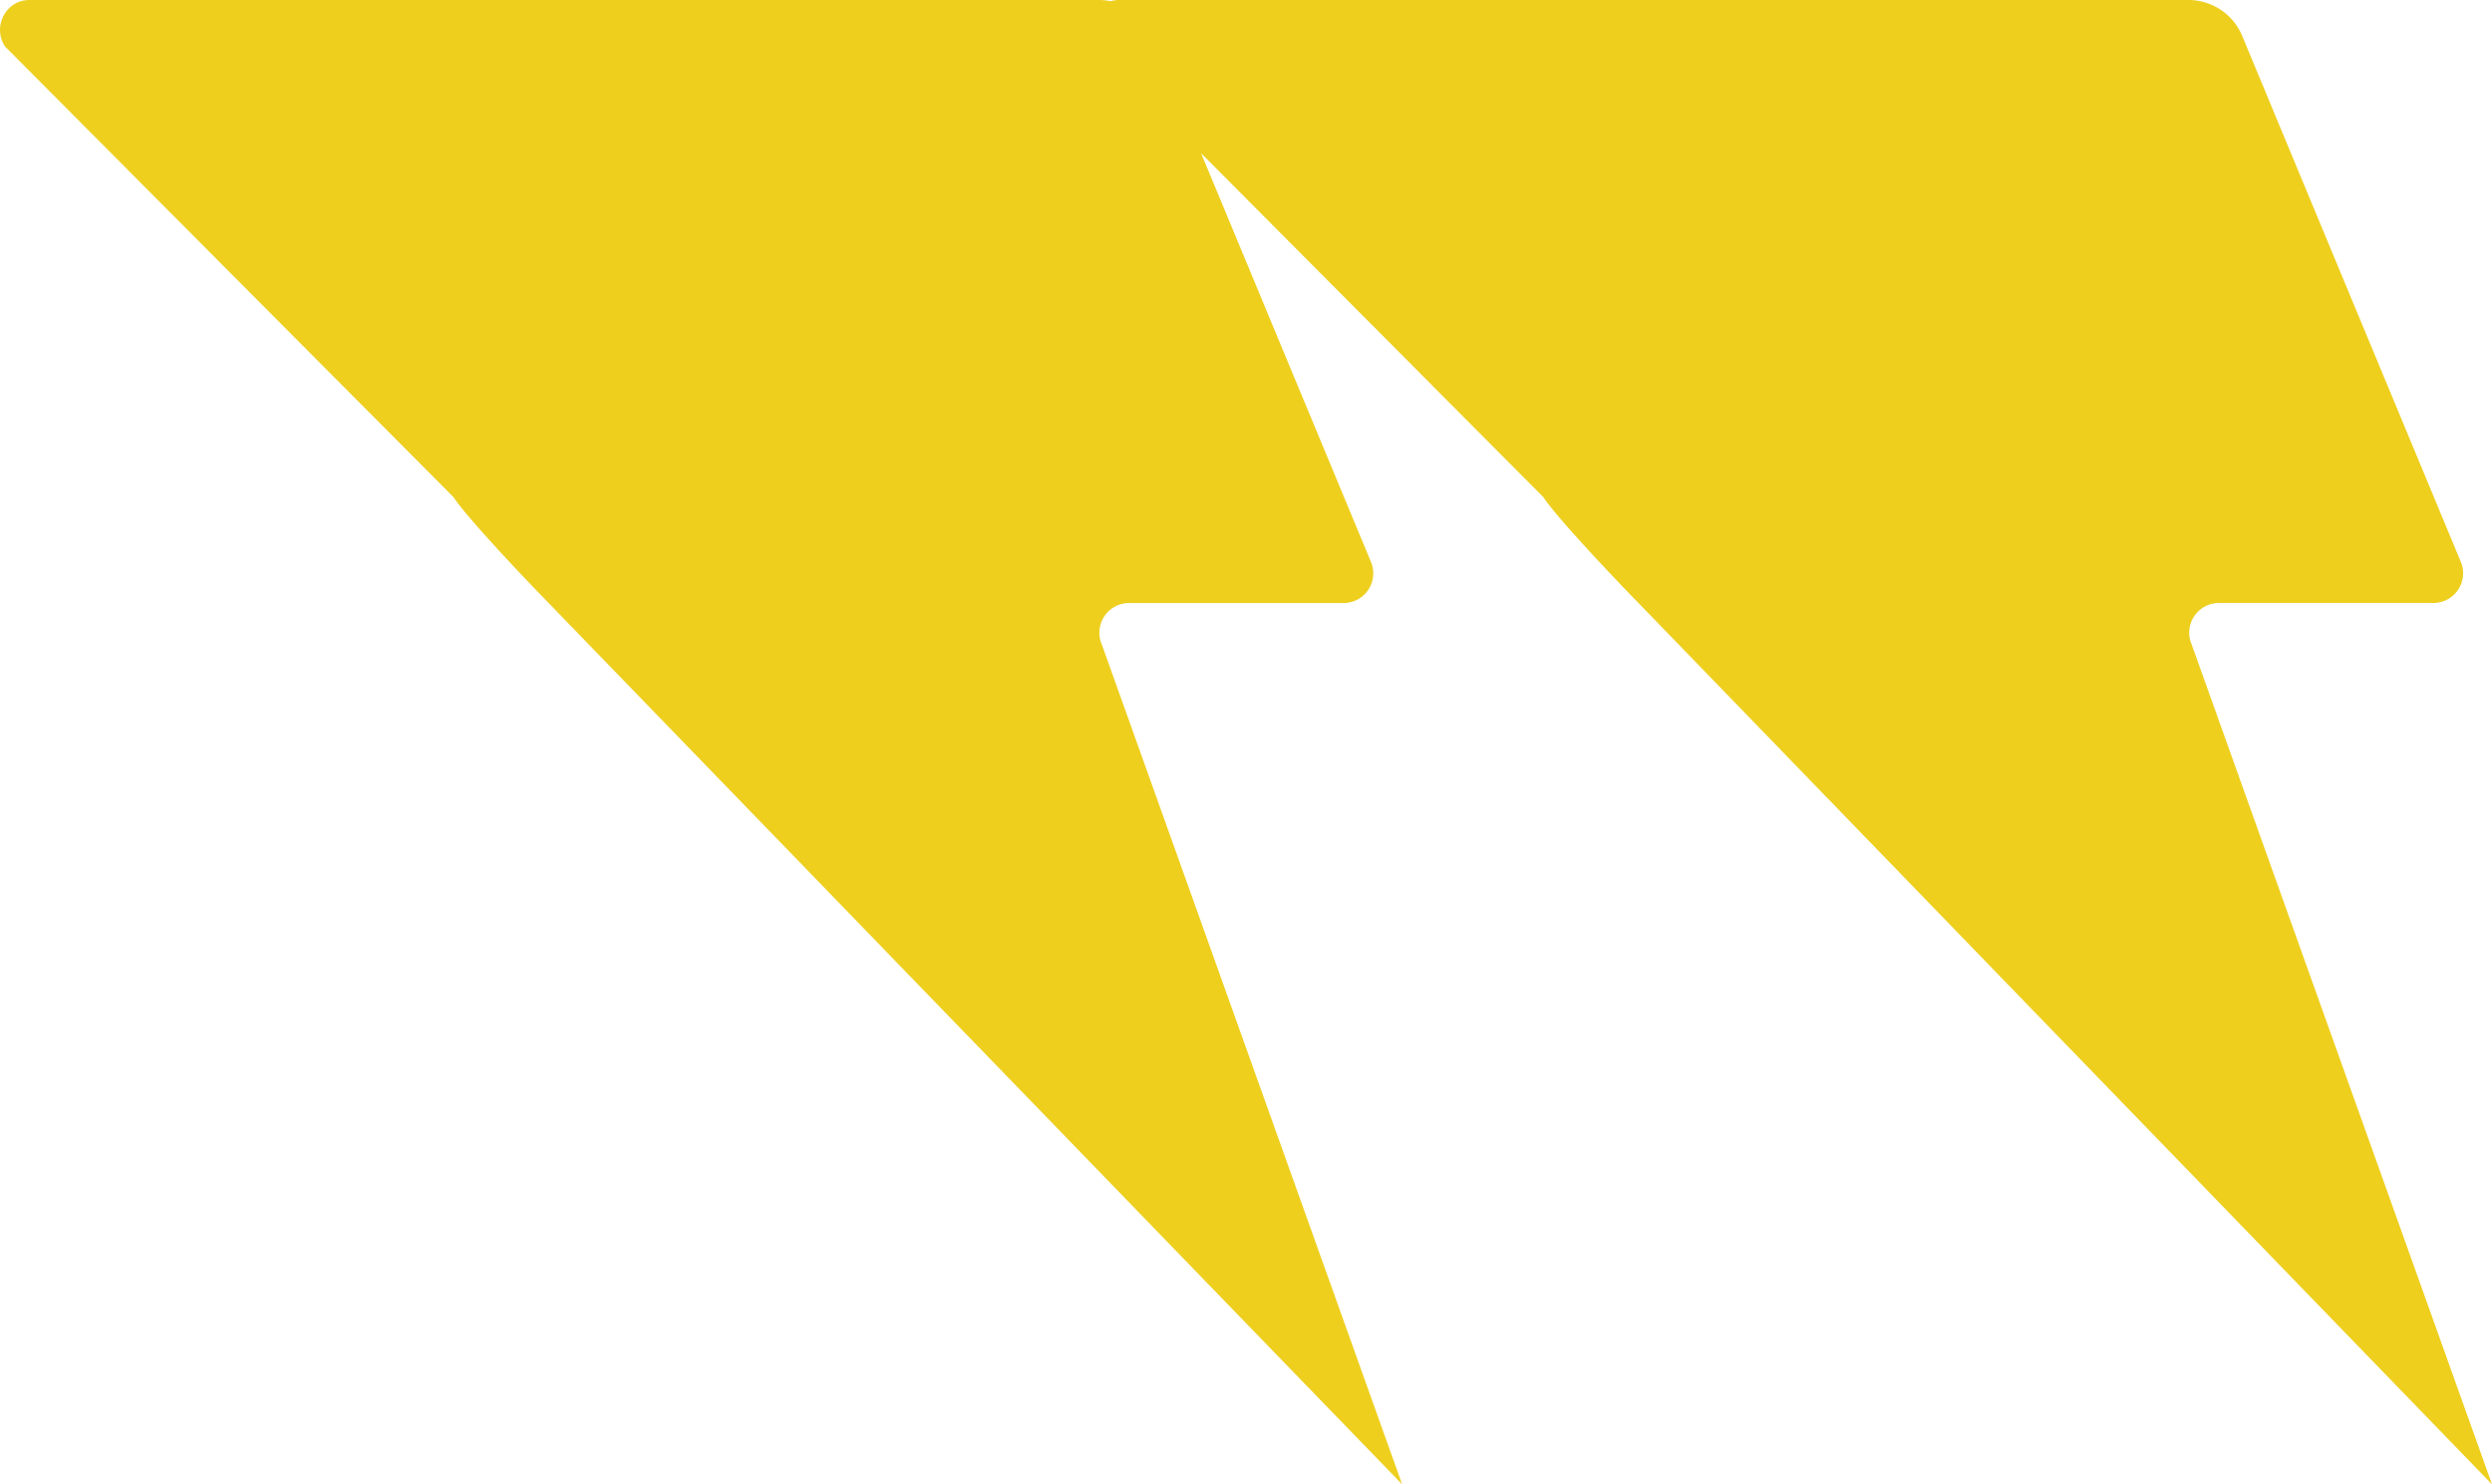 <svg width="47" height="28" xmlns="http://www.w3.org/2000/svg"><path d="M20.947.023a.55.55 0 01.16-.023h20.172a1.1 1.1 0 011.013.685l4.118 9.909a.56.56 0 01-.506.78h-4.062a.561.561 0 00-.504.789L47 28 30.74 11.207c-.344-.354-1.388-1.456-1.632-1.83L22.653 2.89l3.202 7.705a.56.56 0 01-.506.78h-4.062a.561.561 0 00-.504.789L26.445 28l-16.26-16.793c-.344-.354-1.388-1.456-1.632-1.83L.093.875C-.15.5.113 0 .553 0h20.172c.076 0 .15.008.223.023z" fill="#EECF1E" fill-rule="evenodd"/></svg>
